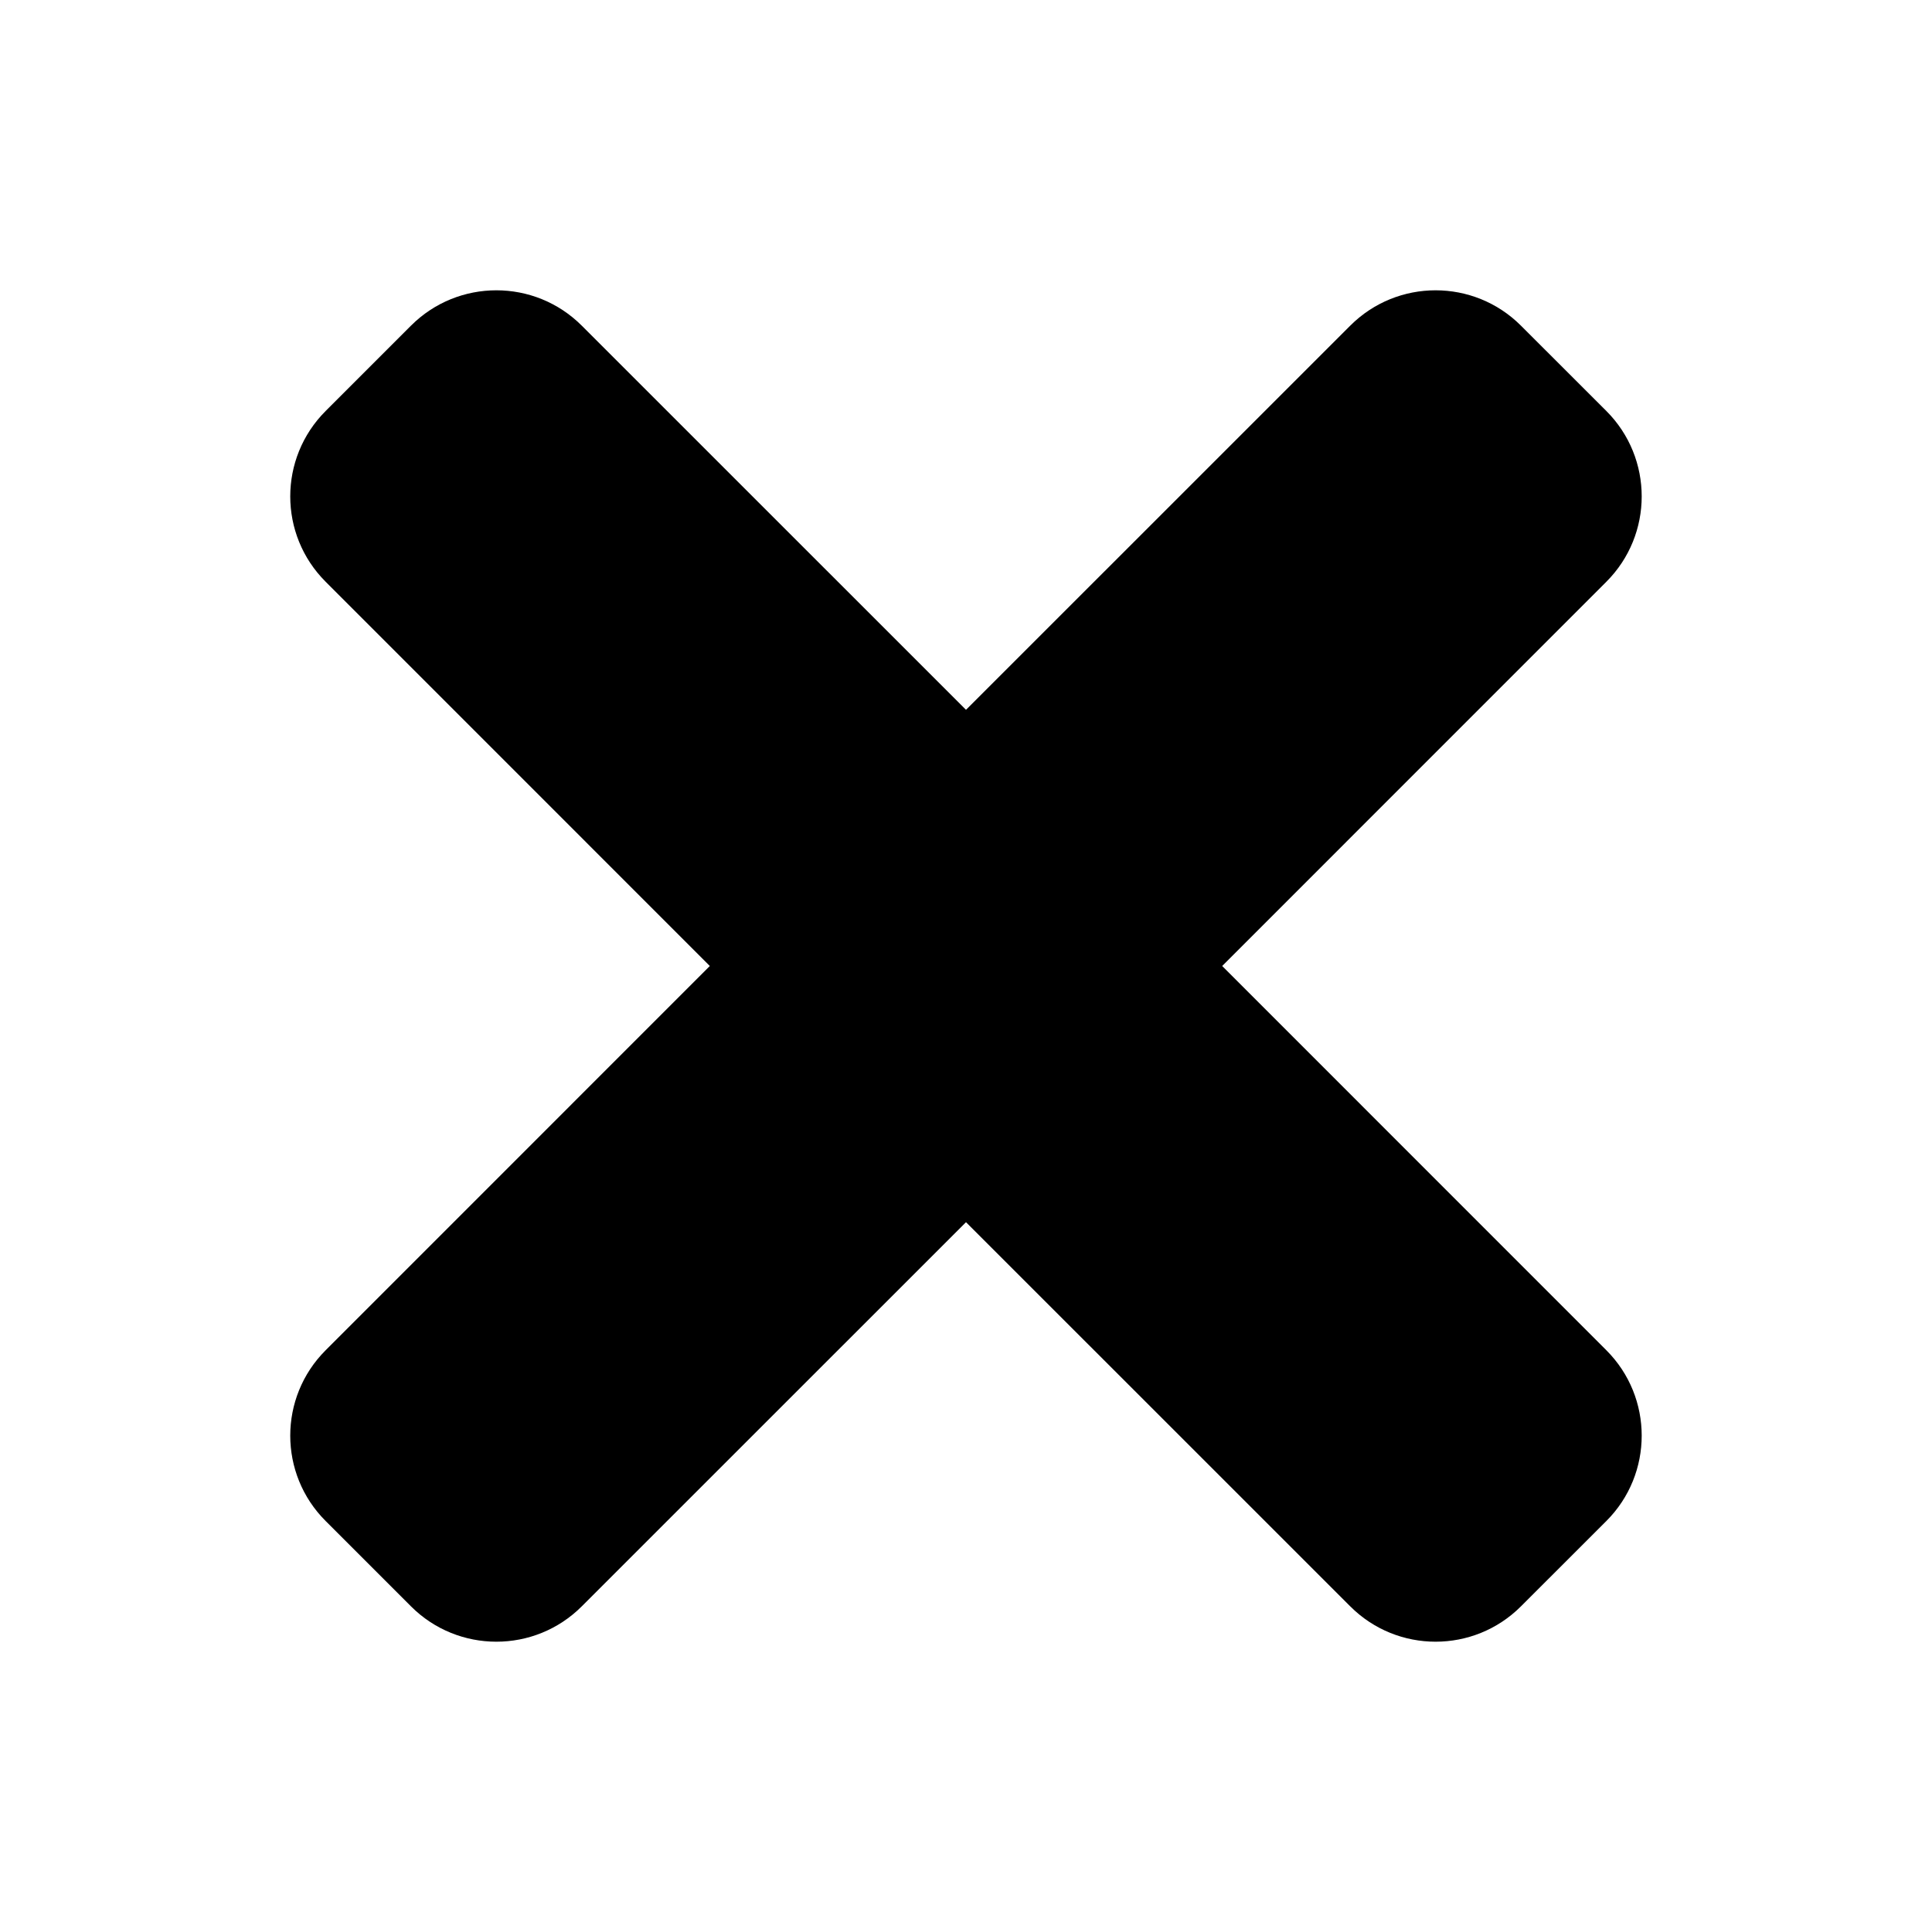 <svg width="25" height="25" viewBox="0 0 25 25" fill="none" xmlns="http://www.w3.org/2000/svg">
  <g clip-path="url(#clip0_21_17)">
    <path
      d="M17.472 4.214L12.5 9.185L7.528 4.214C6.918 3.604 5.928 3.604 5.318 4.214L4.214 5.318C3.603 5.929 3.603 6.918 4.214 7.528L9.185 12.5L4.214 17.472C3.603 18.082 3.603 19.072 4.214 19.682L5.318 20.786C5.928 21.396 6.918 21.396 7.528 20.786L12.5 15.815L17.472 20.786C18.082 21.396 19.071 21.396 19.681 20.786L20.786 19.682C21.396 19.072 21.396 18.082 20.786 17.472L15.815 12.5L20.786 7.528C21.396 6.918 21.396 5.929 20.786 5.318L19.681 4.214C19.071 3.604 18.082 3.604 17.472 4.214Z"
      fill="black" />
  </g>
  <defs>
    <clipPath id="clip0_21_17">
      <rect width="25" height="25" fill="white" />
    </clipPath>
  </defs>
</svg>